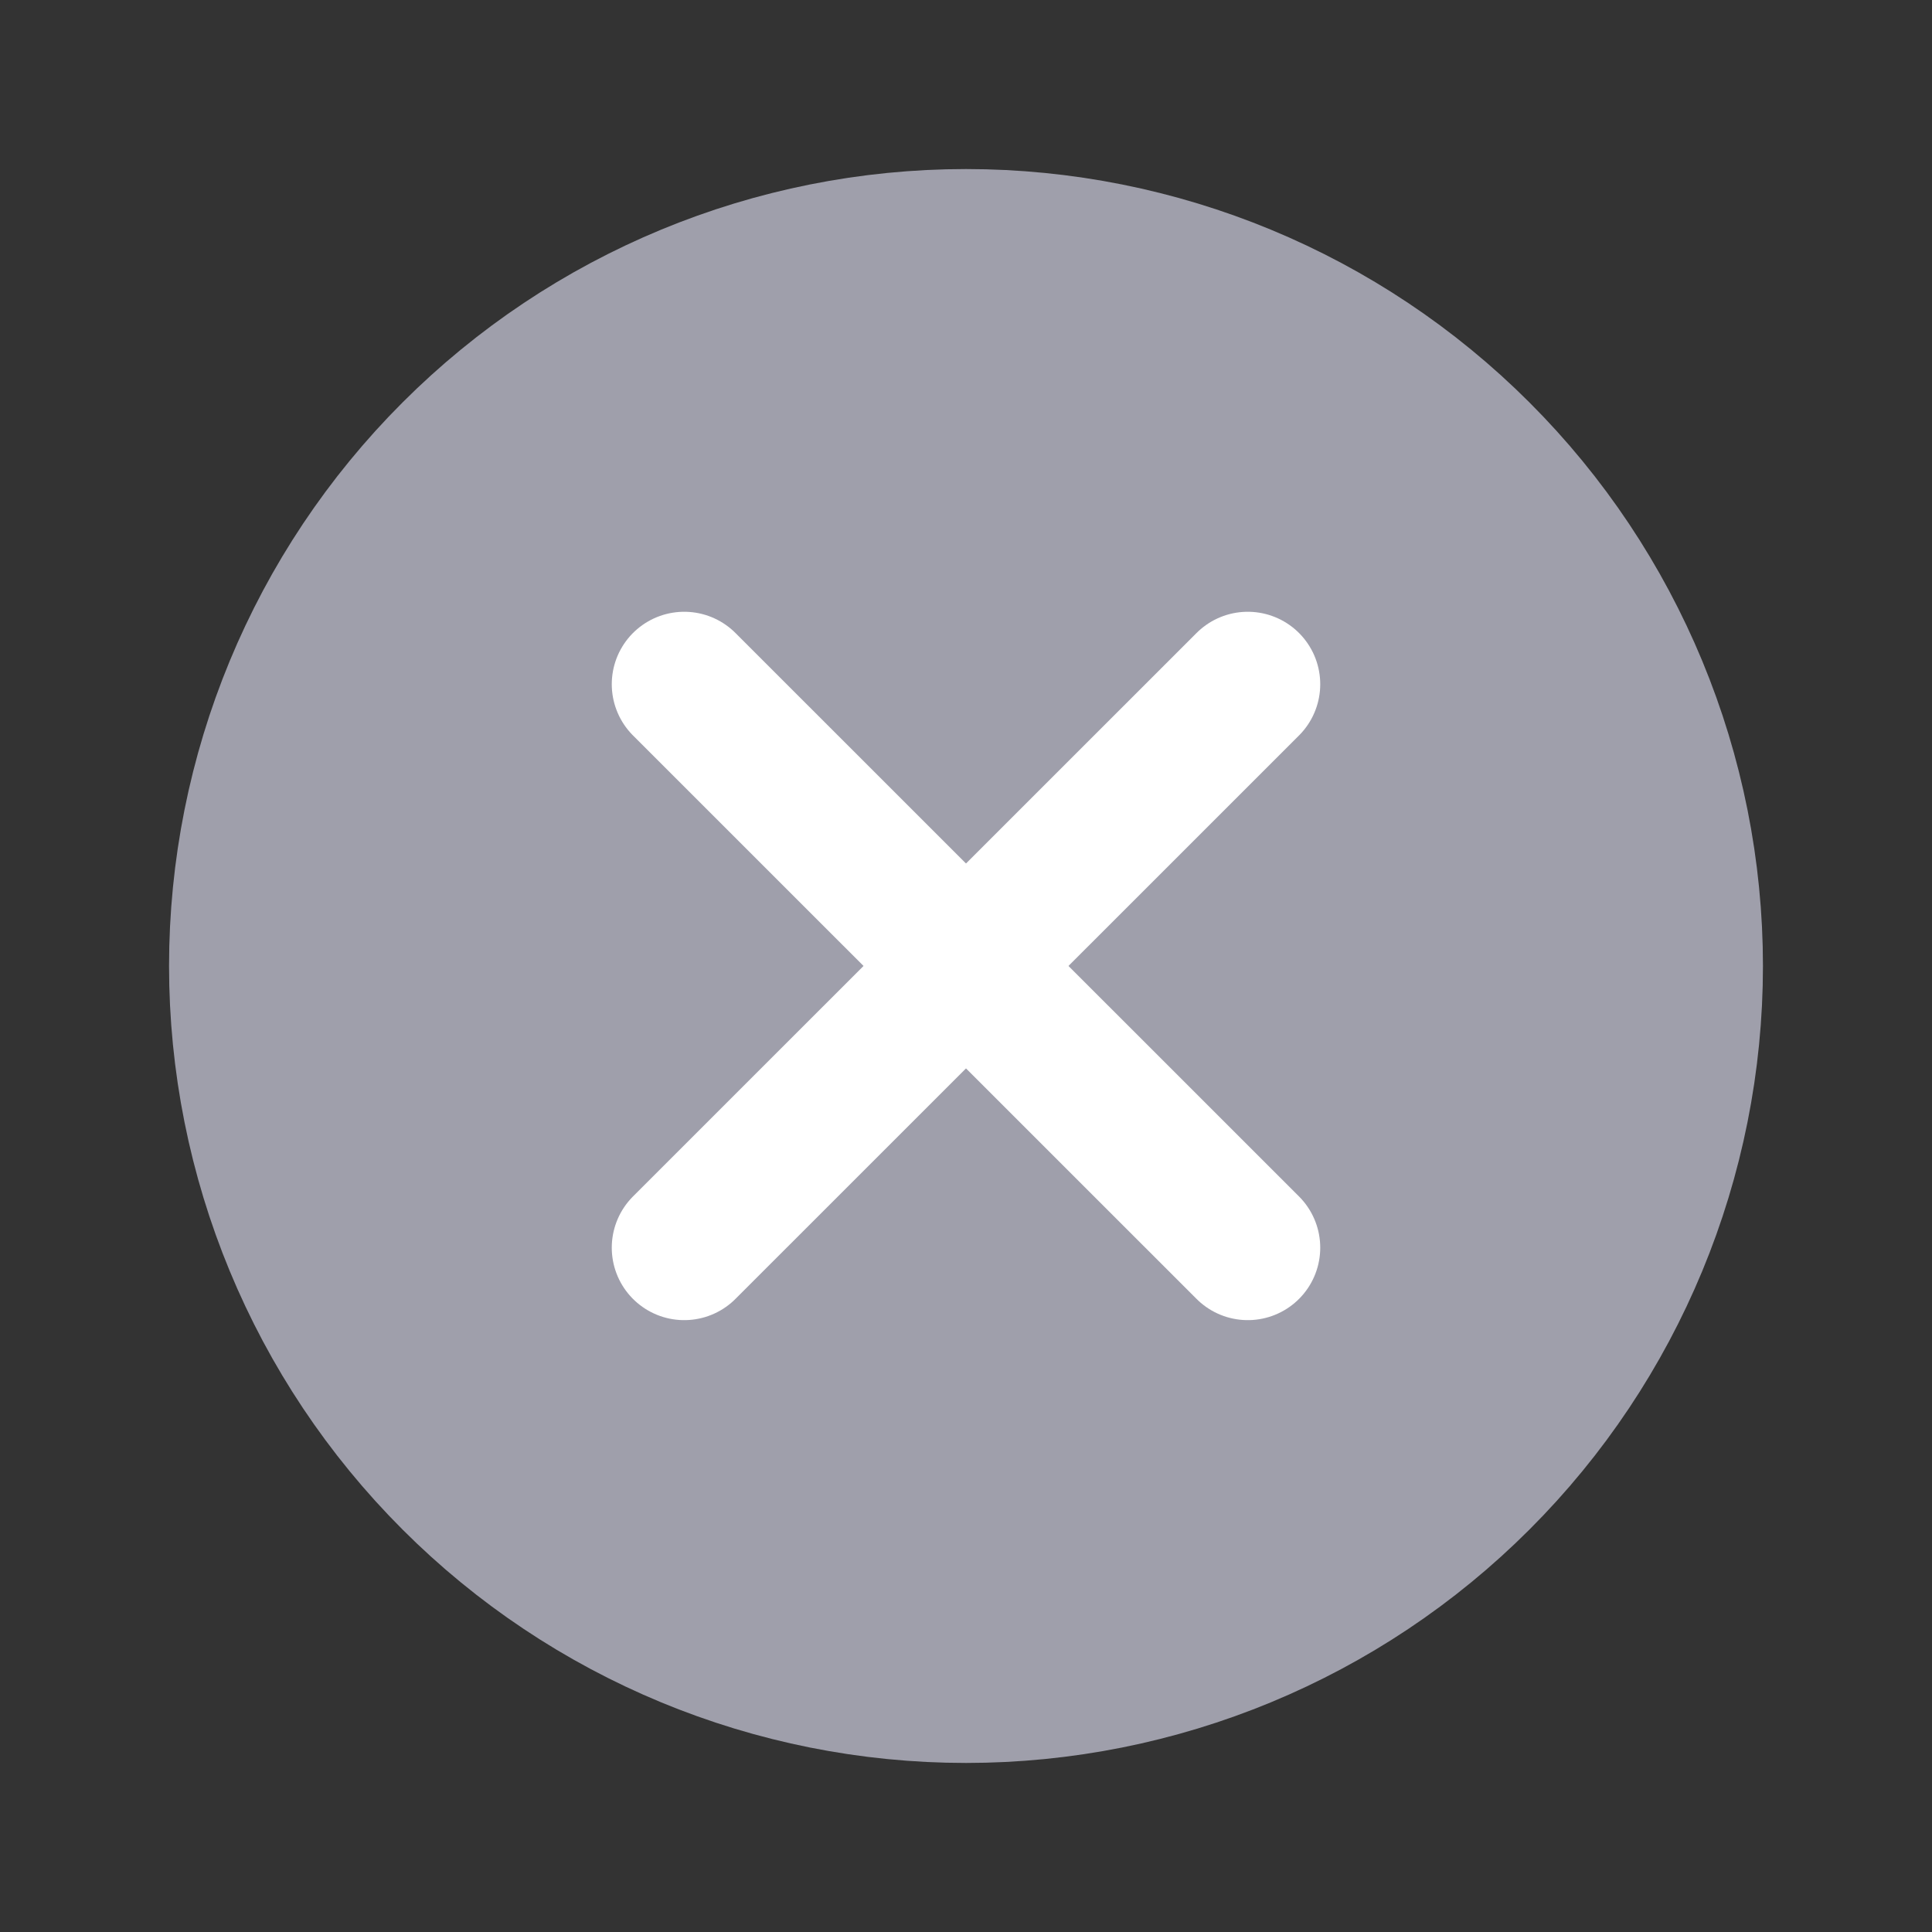 <svg width="20" height="20" viewBox="0 0 20 20" fill="none" xmlns="http://www.w3.org/2000/svg">
<rect x="0" y="0" width="20" height="20" fill="#333333" stroke="none"/>
<path d="M10 17.5C11.989 17.5 13.897 16.71 15.303 15.303C16.71 13.897 17.5 11.989 17.5 10C17.5 8.011 16.71 6.103 15.303 4.697C13.897 3.29 11.989 2.5 10 2.5C8.011 2.5 6.103 3.29 4.697 4.697C3.29 6.103 2.5 8.011 2.5 10C2.5 11.989 3.29 13.897 4.697 15.303C6.103 16.71 8.011 17.5 10 17.5Z" fill="#9F9FAB" stroke="#9F9FAB" stroke-width="1.5" stroke-linecap="round" stroke-linejoin="round"/>
<path d="M7.083 7.083L12.917 12.916" stroke="white" stroke-width="1.5" stroke-linecap="round" stroke-linejoin="round"/>
<path d="M7.083 12.916L12.917 7.083" stroke="white" stroke-width="1.5" stroke-linecap="round" stroke-linejoin="round"/>
</svg>
